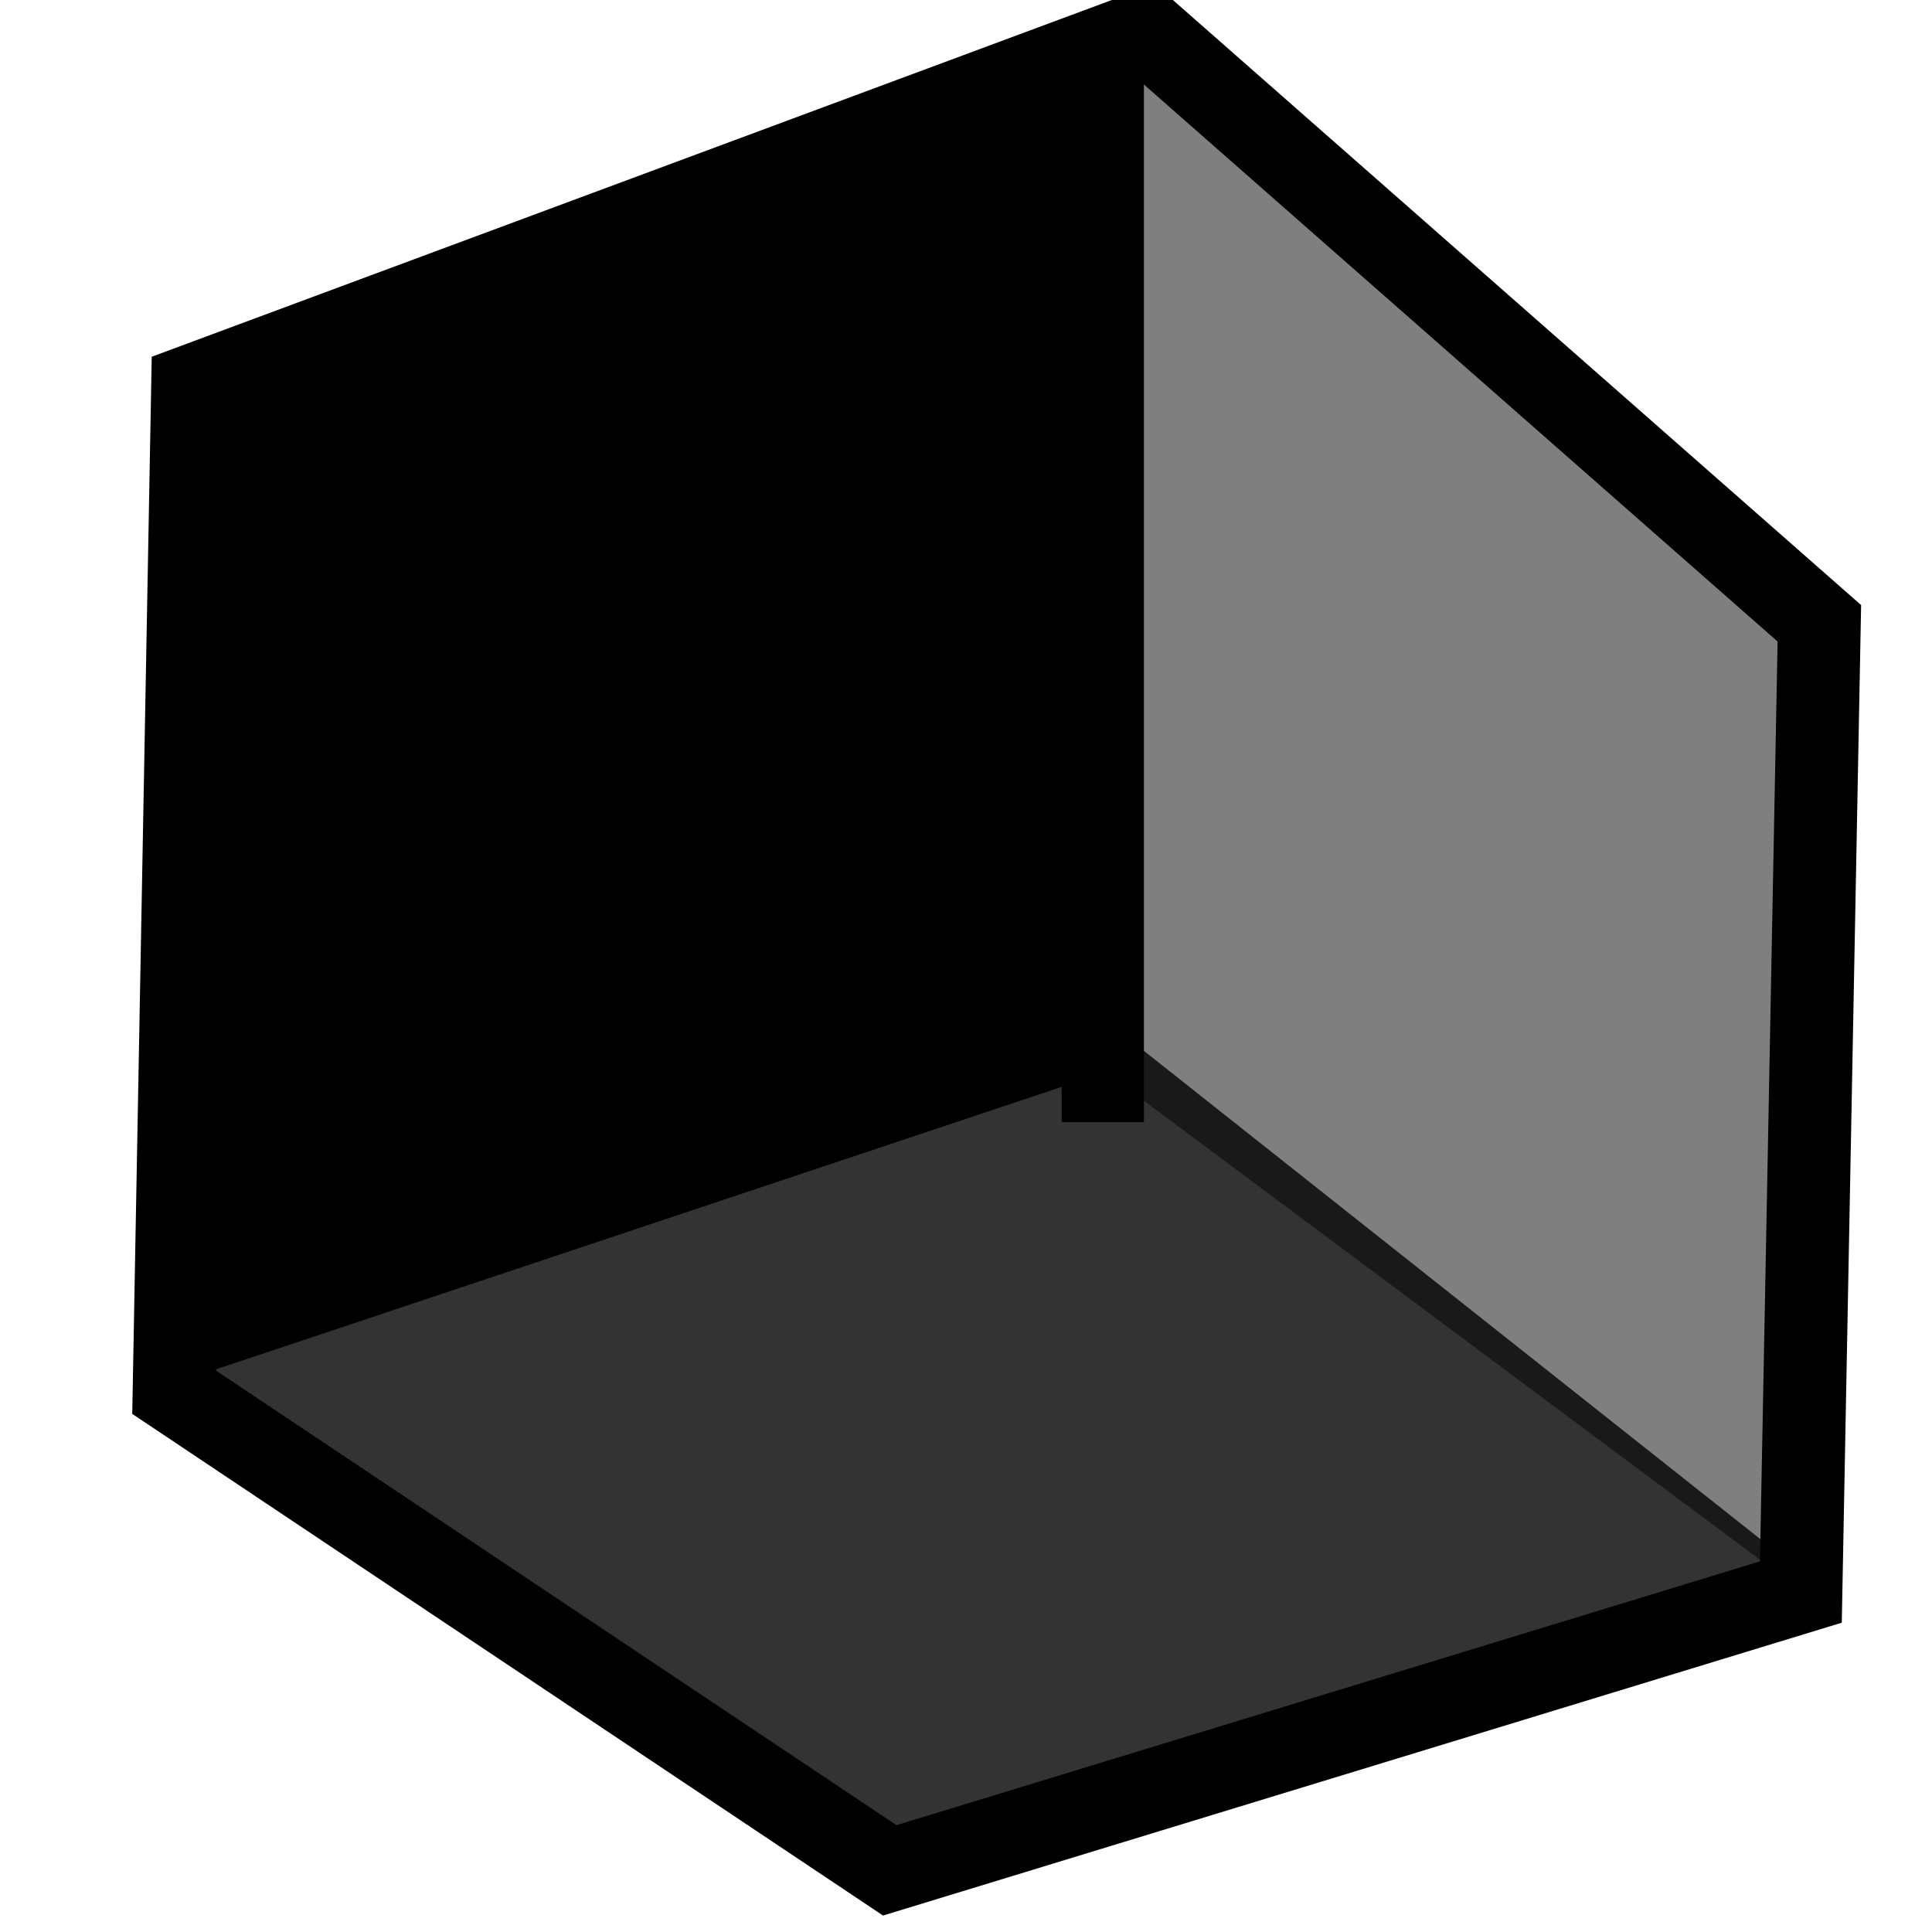<?xml version='1.0' encoding='UTF-8'?>
<!-- Created with Inkscape (http://www.inkscape.org/) and export_objects.py -->
<svg xmlns:cc="http://creativecommons.org/ns#" xmlns:dc="http://purl.org/dc/elements/1.1/" xmlns:inkscape="http://www.inkscape.org/namespaces/inkscape" xmlns:rdf="http://www.w3.org/1999/02/22-rdf-syntax-ns#" xmlns:sodipodi="http://sodipodi.sourceforge.net/DTD/sodipodi-0.dtd" xmlns:xlink="http://www.w3.org/1999/xlink" xmlns="http://www.w3.org/2000/svg" version="1.1" id="svg1" width="16" height="16" viewBox="0 0 16 16" sodipodi:docname="draw-cuboid-symbolic.svg"><sodipodi:namedview objecttolerance="10" gridtolerance="10" guidetolerance="10" id="namedview" showgrid="true" inkscape:zoom="0.6002936" inkscape:cx="732.67439" inkscape:cy="-567.94603" inkscape:window-width="1920" inkscape:window-height="1016" inkscape:window-x="0" inkscape:window-y="27" inkscape:window-maximized="1" inkscape:current-layer="layer1">
    <inkscape:grid type="xygrid" id="grid"/>
  </sodipodi:namedview>
  <g transform="matrix(0.667,0,0,0.663,-272,-411.589)" inkscape:label="00219" id="draw-cuboid">
      <path inkscape:connector-curvature="0" id="path5192" d="m 422.135,620.6 -0.291,0.107 -12.164,4.547 -0.242,13.205 9.322,6.266 11.904,-3.658 0.24,-12.711 z m -0.219,1.18 7.951,7.031 -0.219,11.49 -10.721,3.295 -8.449,-5.678 0.217,-11.945 z" style="opacity:1"/>
      <path inkscape:connector-curvature="0" id="rect4344" d="m 408,621.247 h 24 v 23.126 h -24 z" style="opacity:0;fill:none"/>
      <path inkscape:box3dface="XYfront" id="path4628" style="opacity:1" d="m 410.431,637.918 11.275,-3.788 0.225,-12.411 -11.284,4.237 -0.217,11.962 z" inkscape:connector-curvature="0"/>
      <path inkscape:box3dface="XZtop" id="path4630" style="opacity:0.8" d="m 409.894,638.033 11.918,-4.258 8.399,6.693 -11.264,3.295 z" inkscape:connector-curvature="0"/>
      <path inkscape:box3dface="YZleft" id="path4633" style="opacity:0.5" d="m 421.917,634.486 7.765,5.82 0.209,-11.535 -7.96,-7.051 z" inkscape:connector-curvature="0"/>
      <path inkscape:connector-curvature="0" id="rect25277" d="m 420.978,621.348 h 1.021 v 13.466 h -1.021 z" style="opacity:1"/>
    </g>
    </svg>
